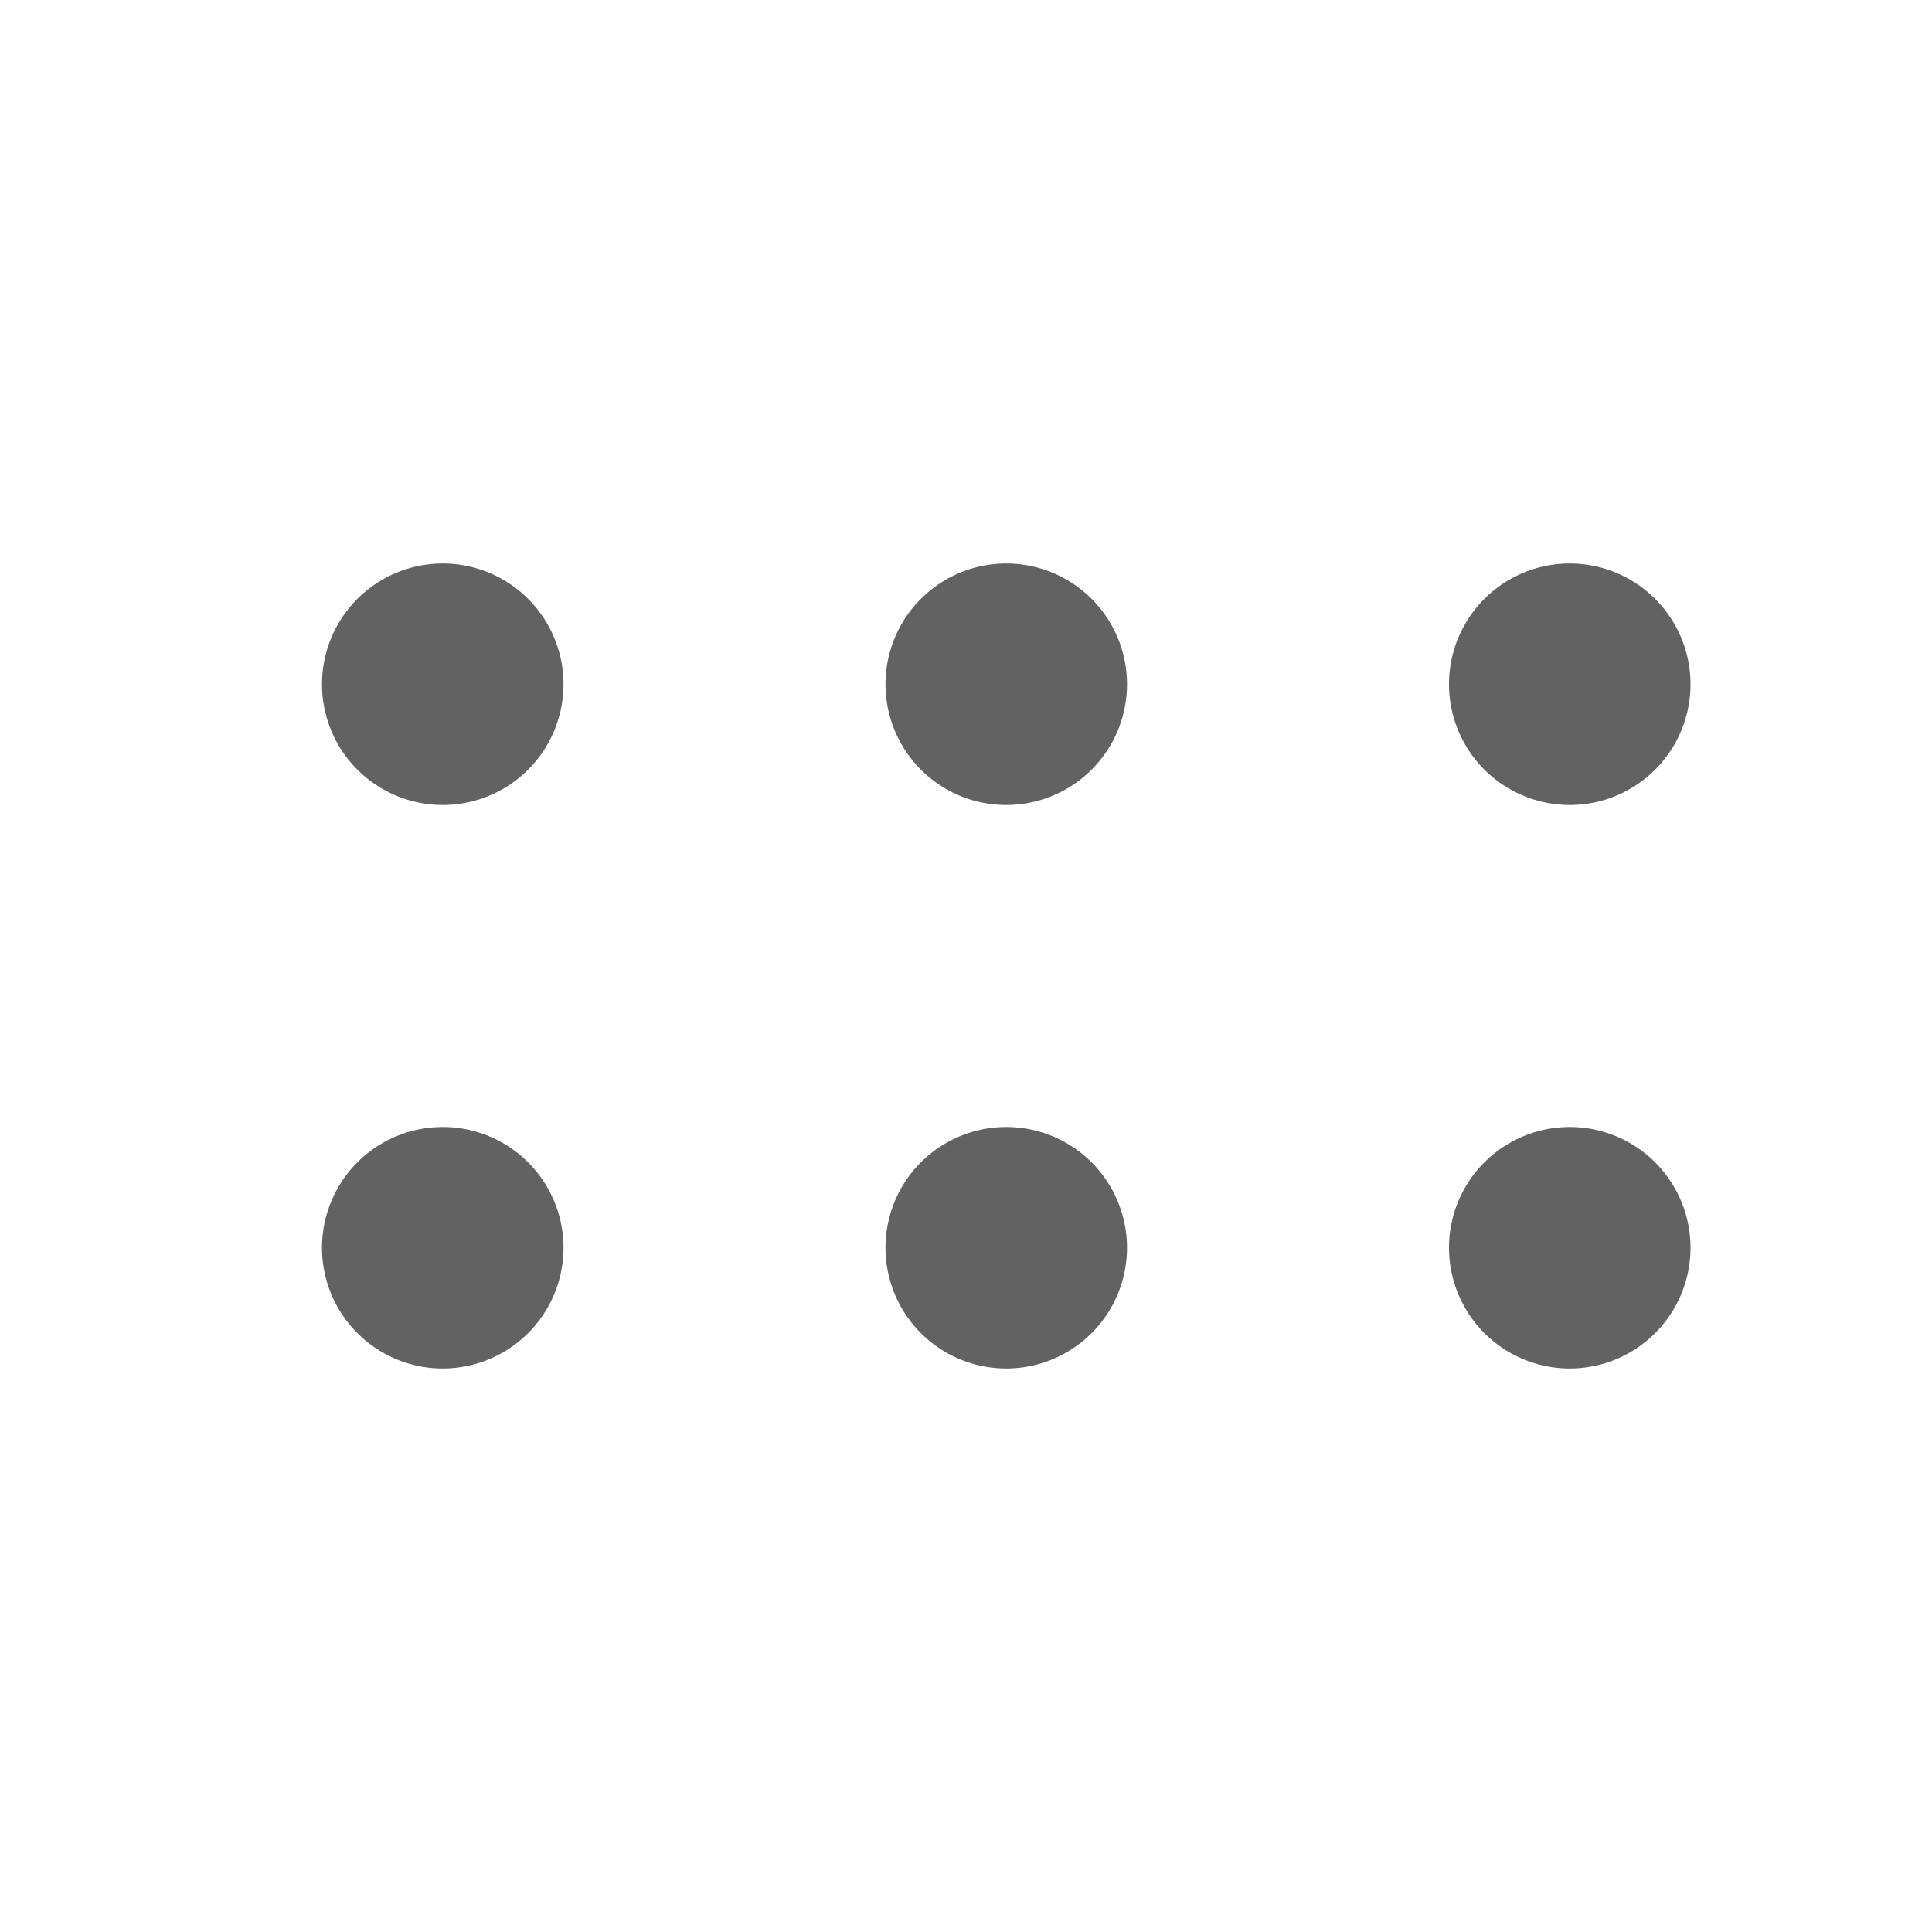 <svg xmlns="http://www.w3.org/2000/svg" xmlns:xlink="http://www.w3.org/1999/xlink" width="24" height="24" preserveAspectRatio="xMidYMid meet" viewBox="0 0 24 24" style="-ms-transform: rotate(360deg); -webkit-transform: rotate(360deg); transform: rotate(360deg);"><g fill="none"><path d="M7 15.5a1.5 1.5 0 1 1-3 0a1.5 1.5 0 0 1 3 0zm0-7a1.5 1.5 0 1 1-3 0a1.5 1.5 0 0 1 3 0zm7 7a1.5 1.5 0 1 1-3 0a1.5 1.5 0 0 1 3 0zm0-7a1.5 1.5 0 1 1-3 0a1.5 1.5 0 0 1 3 0zm7 7a1.5 1.5 0 1 1-3 0a1.5 1.5 0 0 1 3 0zm0-7a1.5 1.5 0 1 1-3 0a1.5 1.5 0 0 1 3 0z" fill="#626262"/></g><rect x="0" y="0" width="24" height="24" fill="rgba(0, 0, 0, 0)" /></svg>